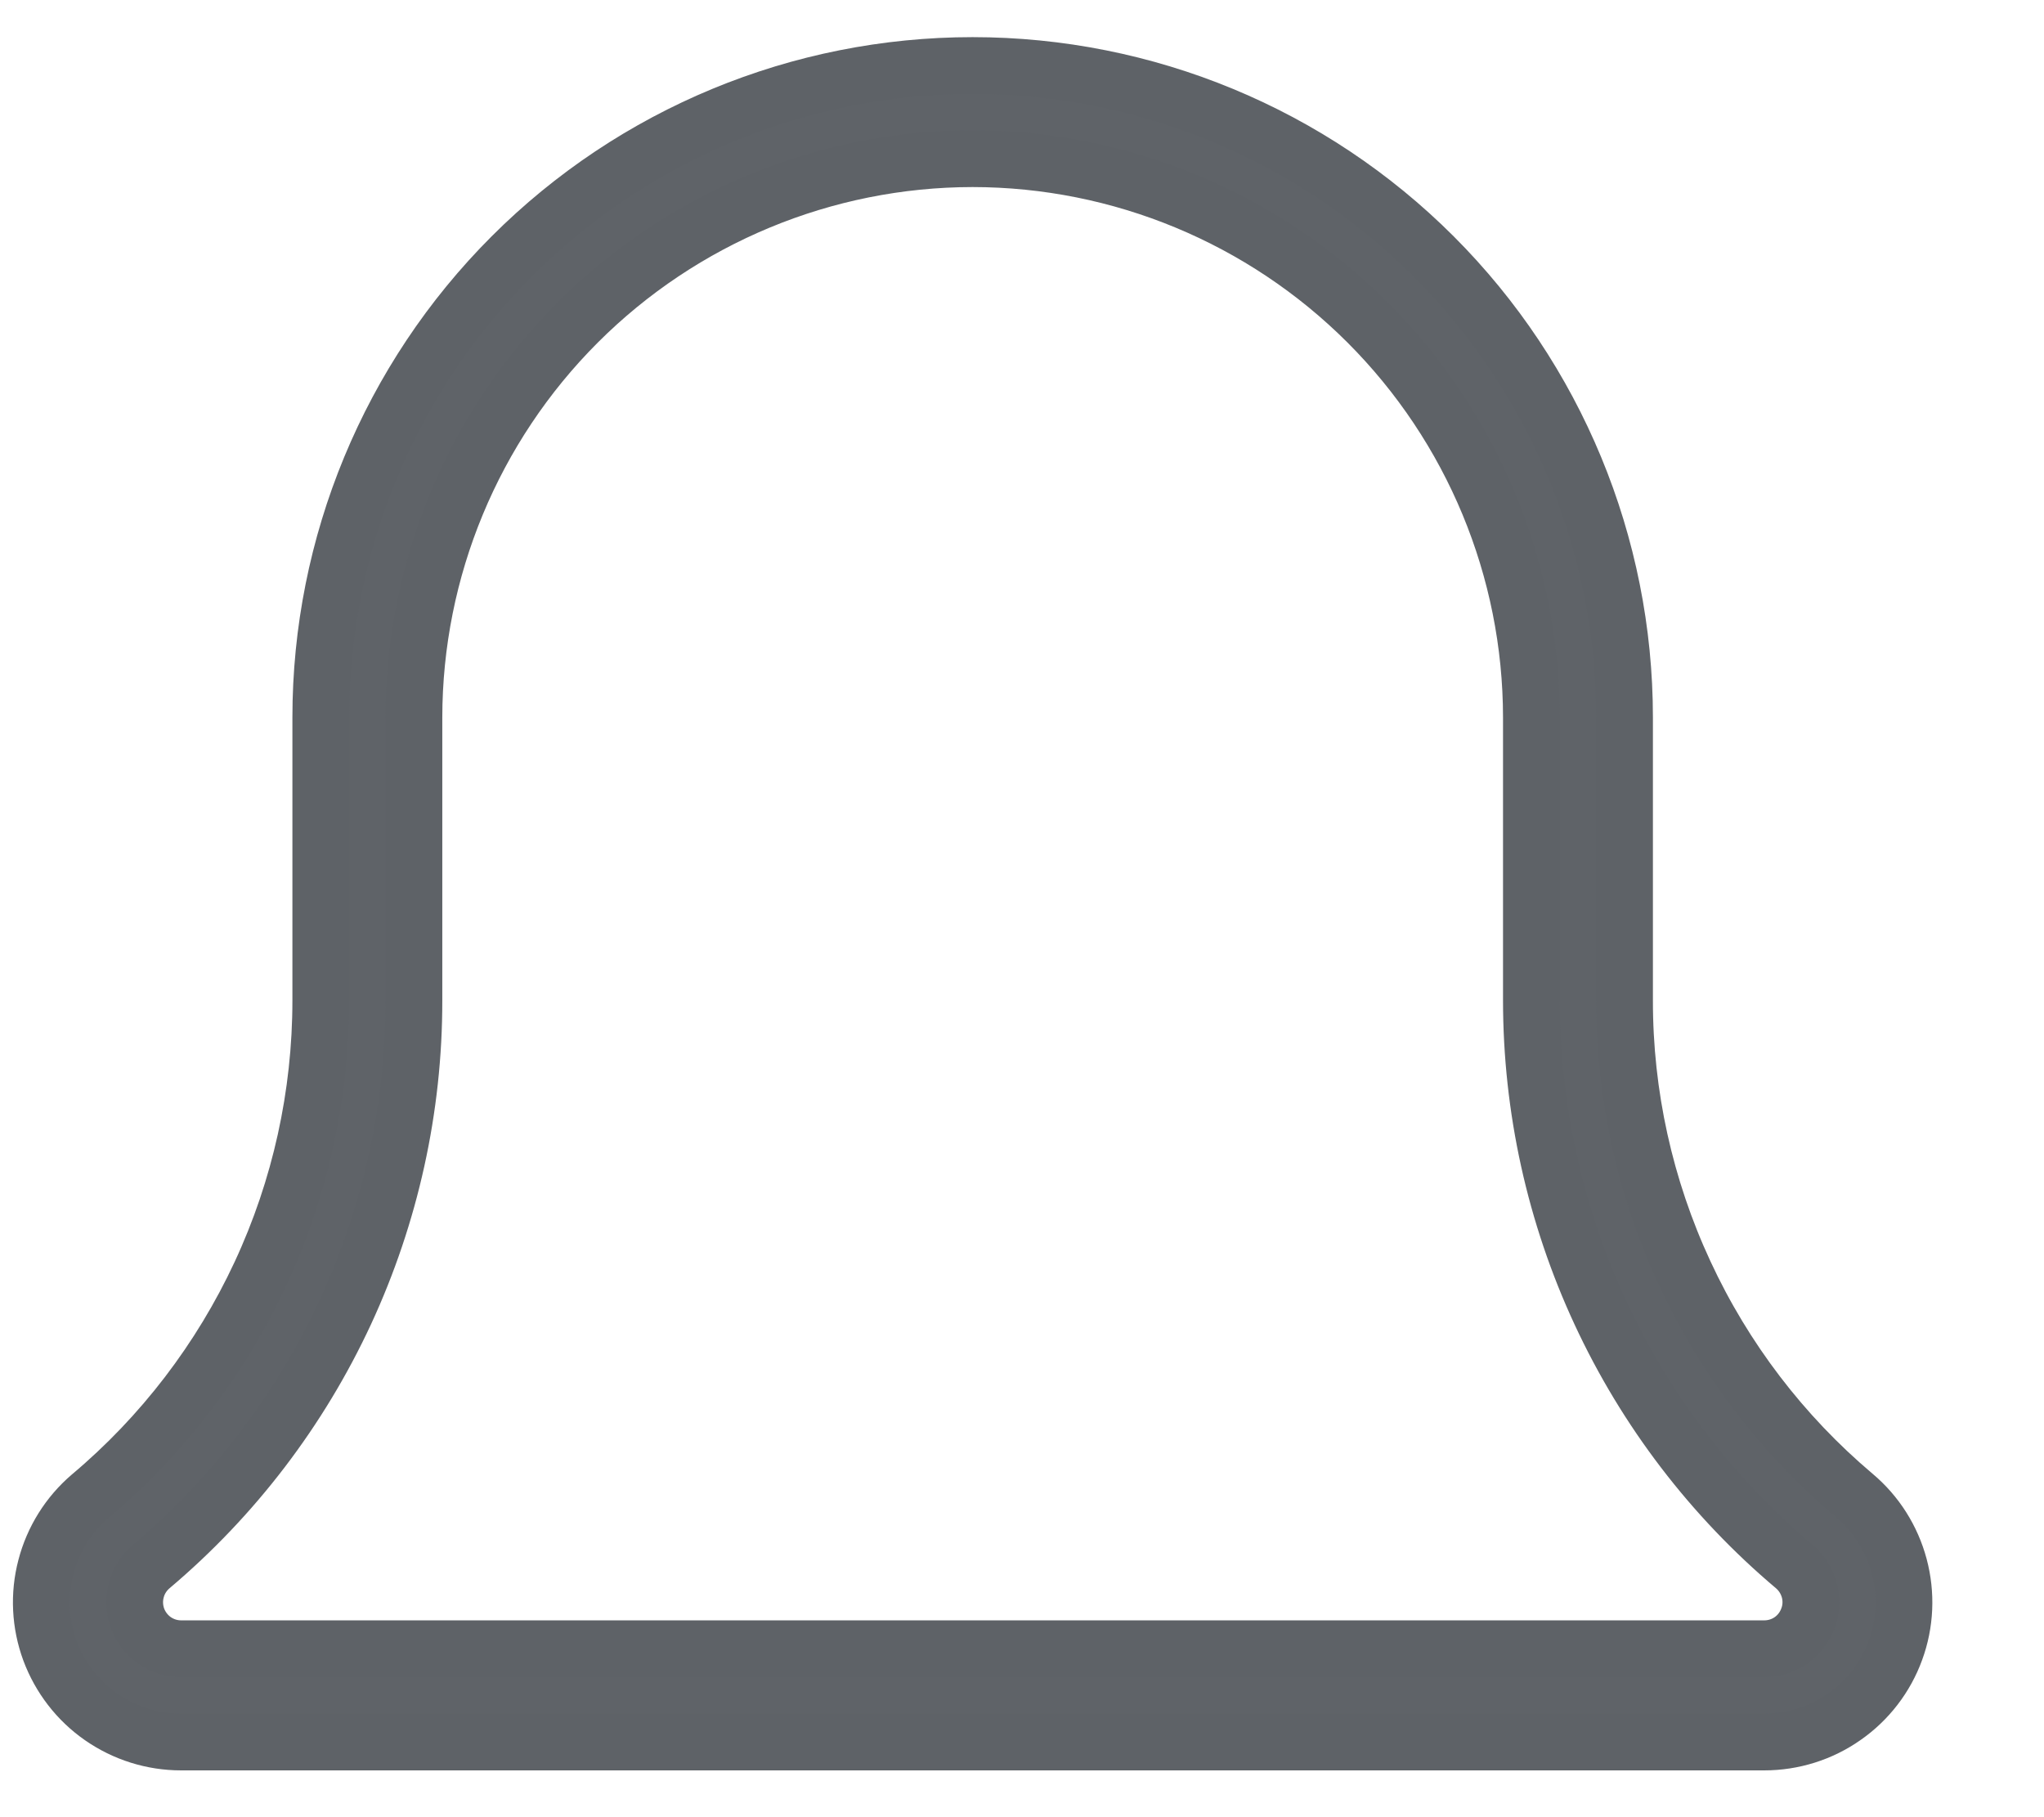 <svg width="18" height="16" viewBox="0 0 18 16" fill="none" xmlns="http://www.w3.org/2000/svg">
<path d="M15.536 15.338H1.595C1.343 15.338 1.098 15.261 0.891 15.117C0.685 14.974 0.528 14.77 0.44 14.534C0.353 14.298 0.34 14.041 0.404 13.798C0.467 13.555 0.604 13.336 0.795 13.173C1.431 12.638 1.942 11.97 2.293 11.216C2.644 10.462 2.825 9.64 2.825 8.809V6.317C2.825 4.795 3.43 3.334 4.506 2.258C5.583 1.181 7.043 0.577 8.565 0.577C10.088 0.577 11.548 1.181 12.625 2.258C13.701 3.334 14.306 4.795 14.306 6.317V8.808C14.305 9.638 14.486 10.458 14.836 11.211C15.185 11.964 15.695 12.632 16.329 13.167C16.522 13.329 16.66 13.547 16.725 13.791C16.79 14.035 16.779 14.293 16.692 14.53C16.606 14.767 16.448 14.972 16.241 15.116C16.035 15.261 15.788 15.338 15.536 15.338ZM8.565 1.397C7.261 1.398 6.01 1.917 5.087 2.84C4.165 3.762 3.646 5.013 3.645 6.317V8.808C3.646 9.757 3.439 10.695 3.04 11.556C2.64 12.417 2.057 13.181 1.332 13.793C1.268 13.847 1.221 13.92 1.2 14.001C1.178 14.082 1.182 14.168 1.21 14.247C1.239 14.326 1.291 14.394 1.36 14.443C1.429 14.491 1.511 14.517 1.595 14.517H15.536C15.62 14.517 15.702 14.492 15.771 14.444C15.84 14.396 15.892 14.328 15.921 14.249C15.951 14.171 15.955 14.085 15.934 14.004C15.912 13.922 15.867 13.85 15.803 13.795C15.077 13.183 14.493 12.419 14.093 11.557C13.693 10.696 13.486 9.757 13.486 8.807V6.317C13.485 5.012 12.966 3.762 12.043 2.839C11.12 1.917 9.87 1.398 8.565 1.397Z" fill="#5F6368" stroke="#5E6267" stroke-width="0.5"/>
</svg>
